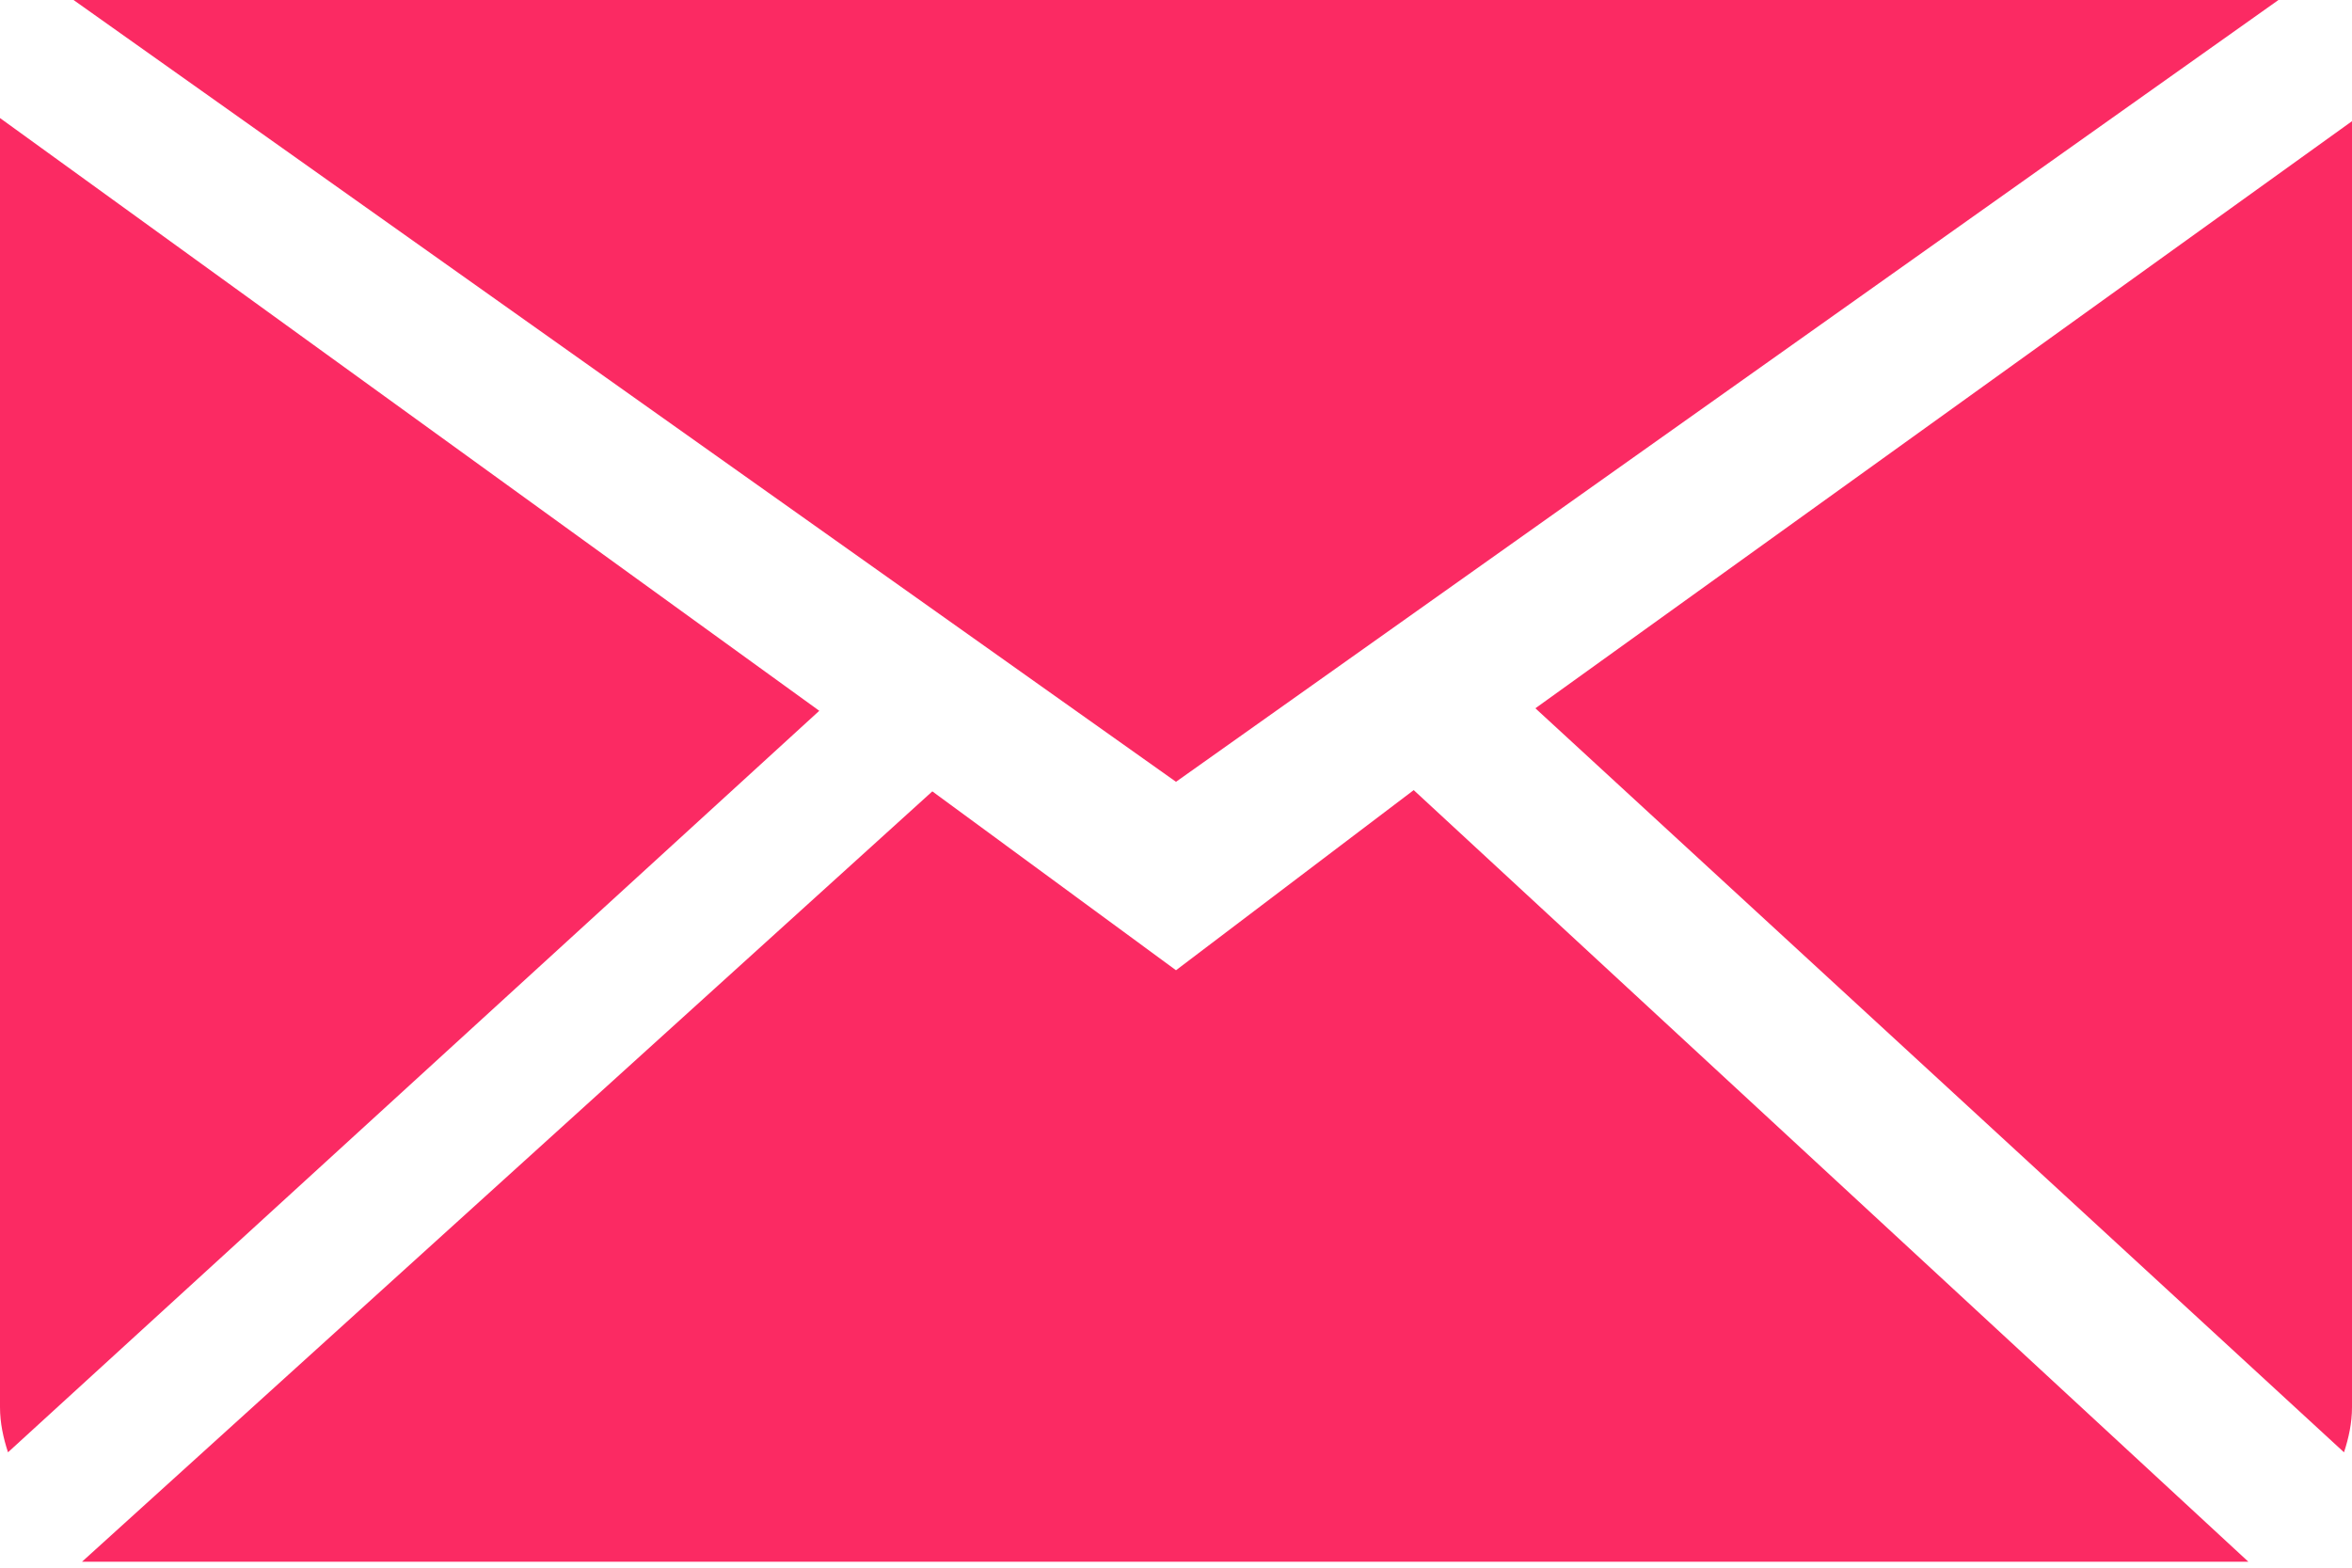 <svg width="15" height="10" viewBox="0 0 15 10" fill="none" xmlns="http://www.w3.org/2000/svg">
<path fill-rule="evenodd" clip-rule="evenodd" d="M7.5 6.189L5.946 5.048L0.523 9.962H14.339L9.016 5.04L7.5 6.189ZM9.792 4.518L14.949 9.264C14.979 9.172 15 9.077 15 8.976V0.773L9.792 4.518ZM0 0.753V8.976C0 9.077 0.021 9.172 0.051 9.264L5.225 4.534L0 0.753ZM14.531 0H0.469L7.5 4.987L14.531 0Z" fill="#FB2A63"/>
</svg>
